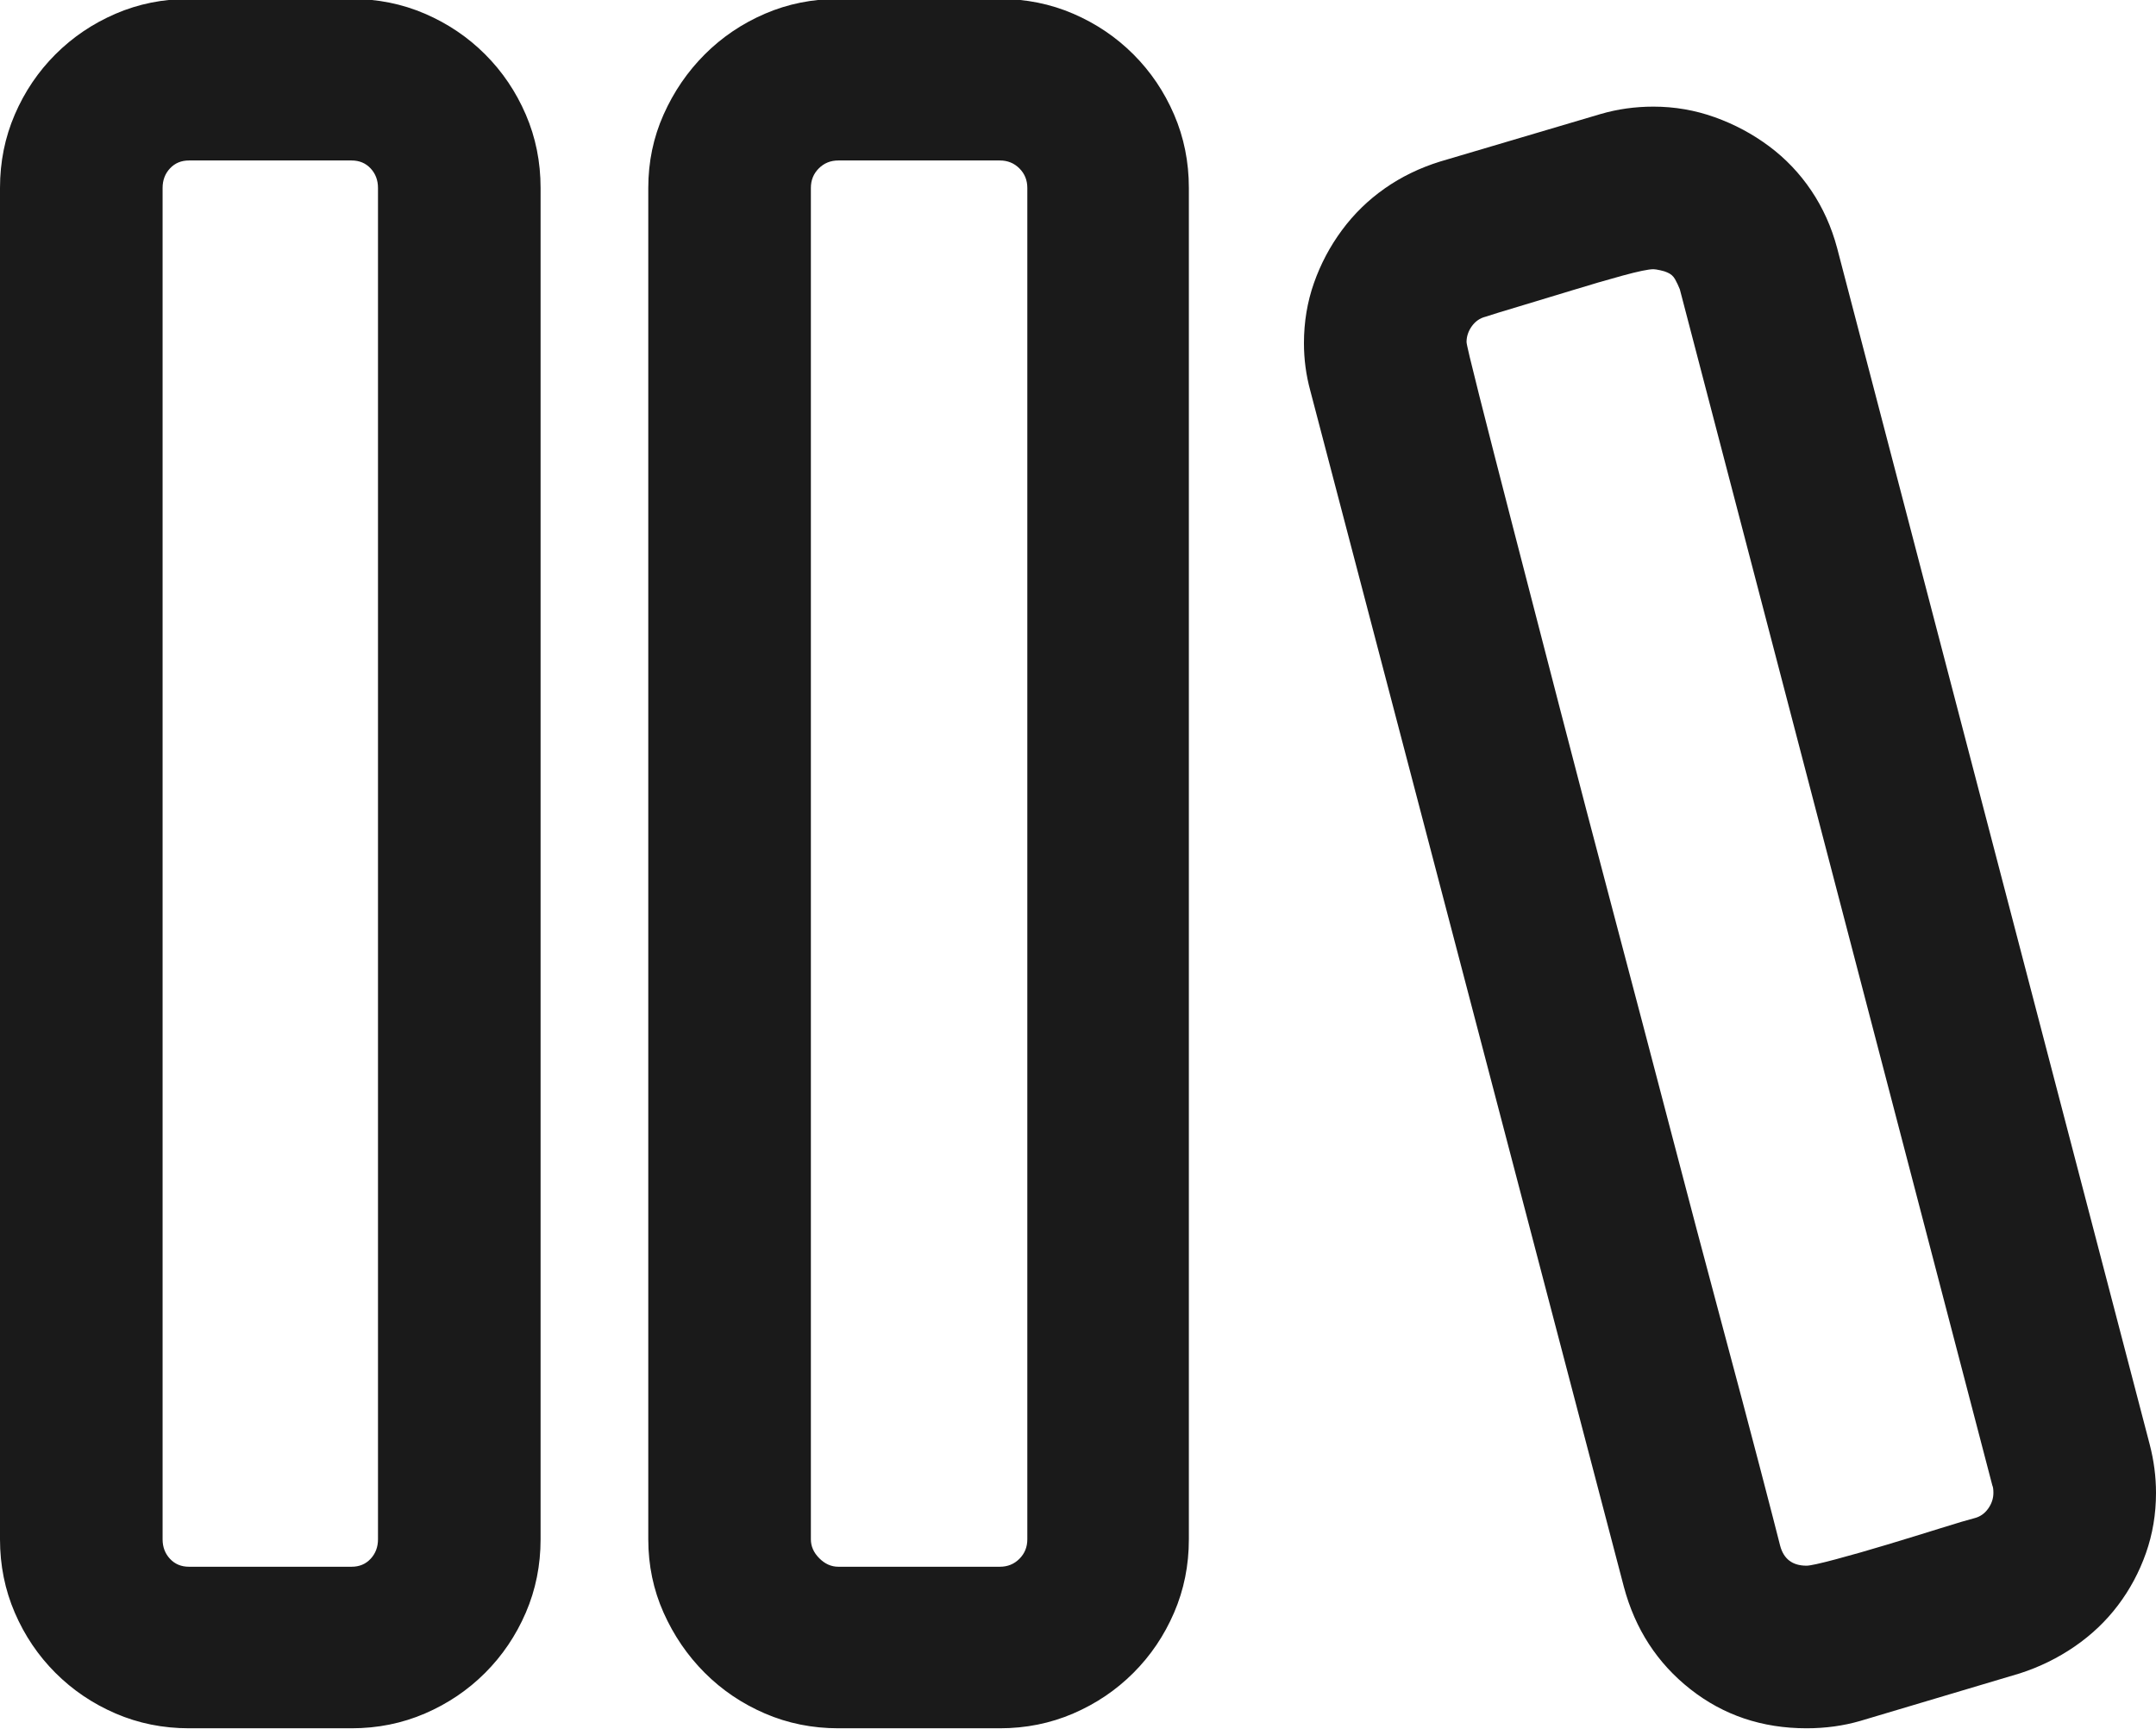 <svg width="1021" height="819" viewBox="0 0 1021 819" fill="none" xmlns="http://www.w3.org/2000/svg">
<g clip-path="url(#clip0_12_84)">
<path d="M89.5 818.5C77.167 818.5 65.583 816.167 54.75 811.5C43.917 806.833 34.417 800.417 26.25 792.25C18.083 784.083 11.667 774.583 7 763.75C2.333 752.917 0 741.333 0 729V89C0 76.667 2.333 65.083 7 54.25C11.667 43.417 18.083 33.917 26.25 25.75C34.417 17.583 43.917 11.167 54.75 6.5C65.583 1.833 77.167 -0.5 89.5 -0.5H166.5C178.833 -0.5 190.417 1.833 201.25 6.5C212.083 11.167 221.583 17.583 229.75 25.75C237.917 33.917 244.333 43.417 249 54.25C253.667 65.083 256 76.667 256 89V729C256 741.333 253.667 752.917 249 763.75C244.333 774.583 237.917 784.083 229.75 792.25C221.583 800.417 212.083 806.833 201.25 811.5C190.417 816.167 178.833 818.5 166.5 818.5H89.5ZM397 818.5C384.667 818.5 373.083 816.167 362.25 811.5C351.417 806.833 341.917 800.417 333.75 792.25C325.583 784.083 319.083 774.583 314.25 763.75C309.417 752.917 307 741.333 307 729V89C307 76.667 309.417 65.083 314.25 54.25C319.083 43.417 325.583 33.917 333.75 25.75C341.917 17.583 351.417 11.167 362.25 6.5C373.083 1.833 384.667 -0.5 397 -0.5H473.5C485.833 -0.5 497.417 1.833 508.25 6.5C519.083 11.167 528.583 17.583 536.75 25.75C544.917 33.917 551.333 43.417 556 54.25C560.667 65.083 563 76.667 563 89V729C563 741.333 560.667 752.917 556 763.75C551.333 774.583 544.917 784.083 536.75 792.25C528.583 800.417 519.083 806.833 508.25 811.5C497.417 816.167 485.833 818.5 473.5 818.5H397ZM617.5 162.5C617.5 152.5 619.083 143 622.25 134C625.417 125 629.833 116.667 635.5 109C641.167 101.333 647.917 94.75 655.75 89.25C663.583 83.75 672.333 79.5 682 76.5L758 54C766 51.667 774.333 50.5 783 50.5C793 50.5 802.667 52.167 812 55.5C821.333 58.833 829.917 63.417 837.75 69.25C845.583 75.083 852.25 82.083 857.75 90.25C863.25 98.417 867.333 107.5 870 117.5L1018 684C1020 691.667 1021 699.333 1021 707C1021 717 1019.42 726.5 1016.25 735.5C1013.08 744.5 1008.67 752.75 1003 760.25C997.333 767.75 990.5 774.25 982.5 779.75C974.5 785.25 965.833 789.5 956.5 792.5L881 815C873 817.333 864.5 818.5 855.5 818.5C834.5 818.5 816.167 812.333 800.5 800C784.833 787.667 774.333 771.5 769 751.5L620.5 185C618.5 177.667 617.5 170.167 617.5 162.5ZM166.5 742C170.167 742 173.167 740.75 175.5 738.25C177.833 735.75 179 732.667 179 729V89C179 85.333 177.833 82.25 175.5 79.75C173.167 77.25 170.167 76 166.5 76H89.5C85.833 76 82.833 77.25 80.5 79.75C78.167 82.25 77 85.333 77 89V729C77 732.667 78.167 735.75 80.5 738.25C82.833 740.75 85.833 742 89.5 742H166.5ZM473.5 742C477.167 742 480.25 740.75 482.75 738.25C485.25 735.75 486.5 732.667 486.5 729V89C486.5 85.333 485.25 82.25 482.75 79.75C480.25 77.25 477.167 76 473.5 76H397C393.333 76 390.25 77.25 387.75 79.75C385.25 82.25 384 85.333 384 89V729C384 732.333 385.333 735.333 388 738C390.667 740.667 393.667 742 397 742H473.5ZM944 707C944 705.333 943.833 704.167 943.5 703.5L795.5 137C794.833 135.333 794.083 133.75 793.25 132.25C792.417 130.75 791.167 129.667 789.5 129C788.833 128.667 787.75 128.333 786.25 128C784.75 127.667 783.667 127.5 783 127.5C780.667 127.5 775.833 128.5 768.5 130.5C761.167 132.5 753.167 134.833 744.5 137.5C735.833 140.167 727.583 142.667 719.75 145C711.917 147.333 706.5 149 703.5 150C700.833 150.667 698.667 152.167 697 154.5C695.333 156.833 694.5 159.333 694.5 162C694.5 163 696.5 171.417 700.5 187.25C704.5 203.083 709.75 223.583 716.25 248.75C722.75 273.917 730.167 302.583 738.5 334.75C746.833 366.917 755.5 400 764.5 434C773.5 468 782.333 501.583 791 534.75C799.667 567.917 807.667 598.167 815 625.5C822.333 652.833 828.5 676.083 833.5 695.25C838.5 714.417 841.667 726.667 843 732C844.667 738.333 848.833 741.5 855.5 741.5C857.167 741.5 861.75 740.5 869.25 738.5C876.75 736.5 884.917 734.167 893.75 731.5C902.583 728.833 911 726.25 919 723.75C927 721.25 932.333 719.667 935 719C937.667 718.333 939.833 716.833 941.5 714.5C943.167 712.167 944 709.667 944 707Z" fill="black" fill-opacity="0.896"/>
</g>
<defs>
<clipPath id="clip0_12_84">
<rect width="1021" height="819" fill="white"/>
</clipPath>
</defs>
</svg>
